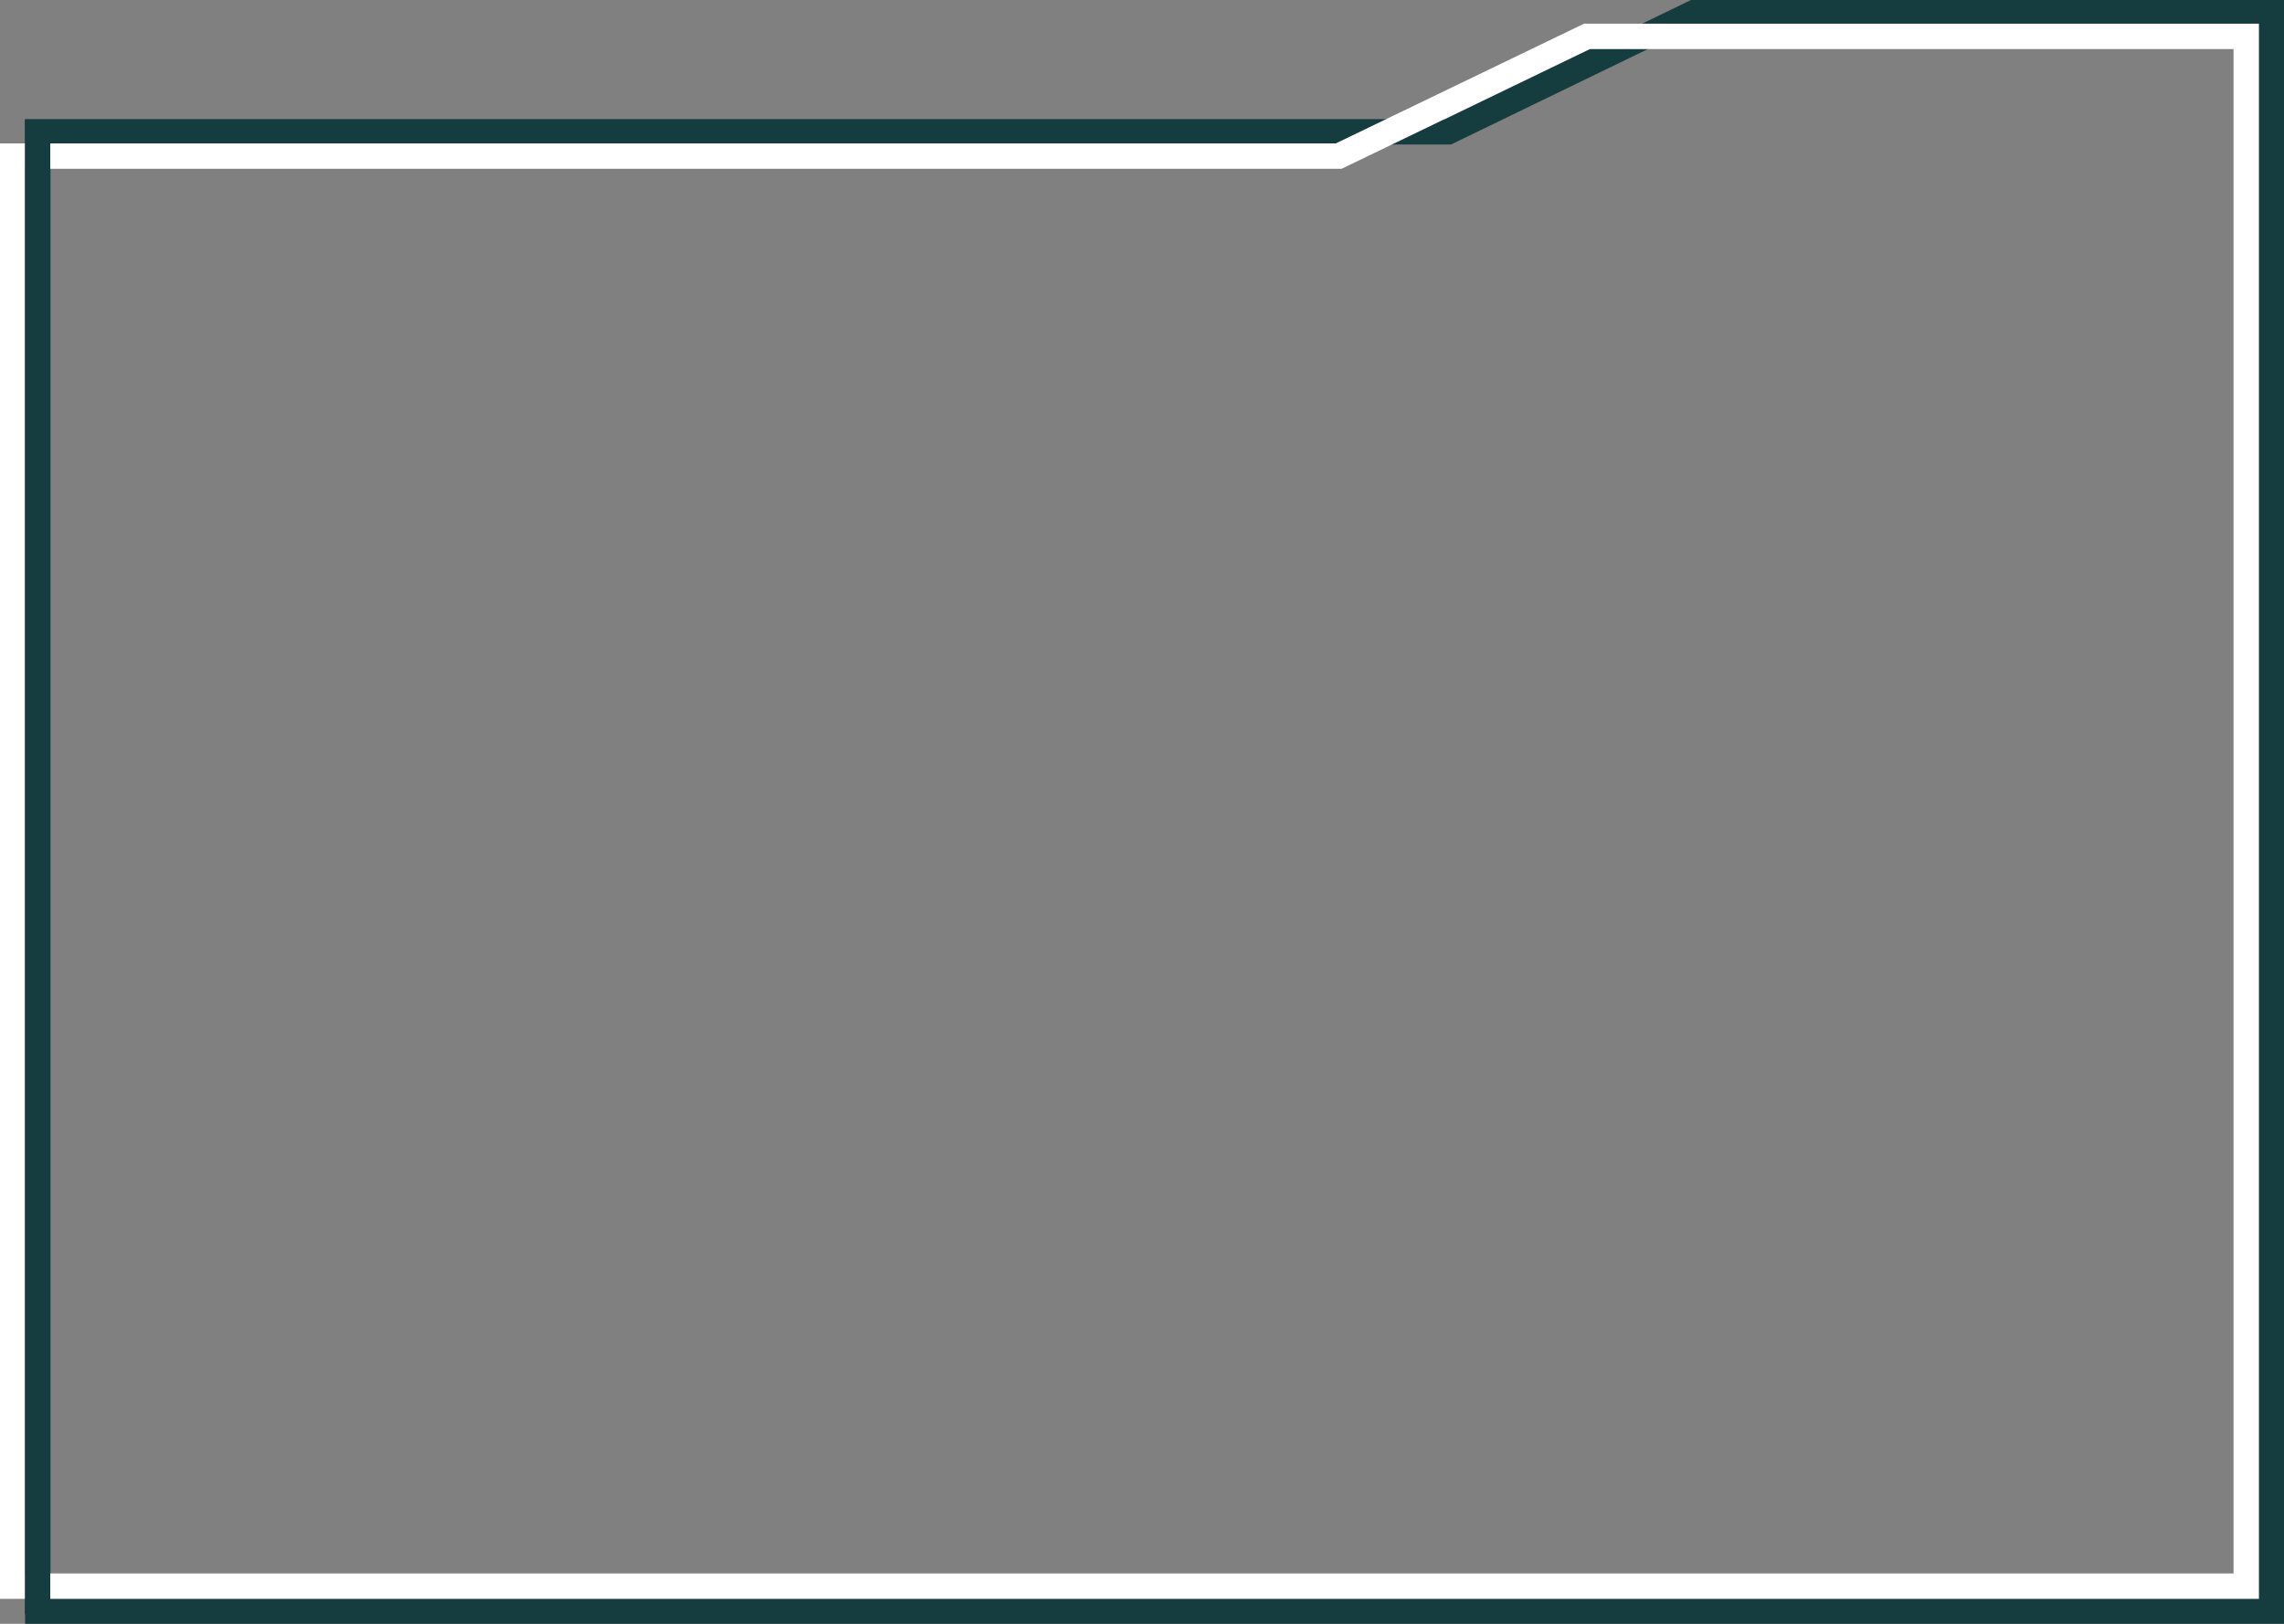 <svg width="100%" height="100%" preserveAspectRatio="none" viewBox="0 0 1440 1024" fill="none" xmlns="http://www.w3.org/2000/svg">
<rect x="0" y="0" width="1440" height="1024" fill="#808080" stroke="none"/>
<path d="M1432 1016.03H23.822V83.119H912.991L1067.96 8H1432V1016.03Z" stroke="#153C3F" stroke-width="16"/>
<path d="M8 1000.27V98.446H844L1000.5 22.938H1416.18V1000.27H8Z" stroke="white" stroke-width="16"/>
<path d="M23.686 75.518L23.686 1018" stroke="#153C3F" stroke-width="16"/>
</svg>
